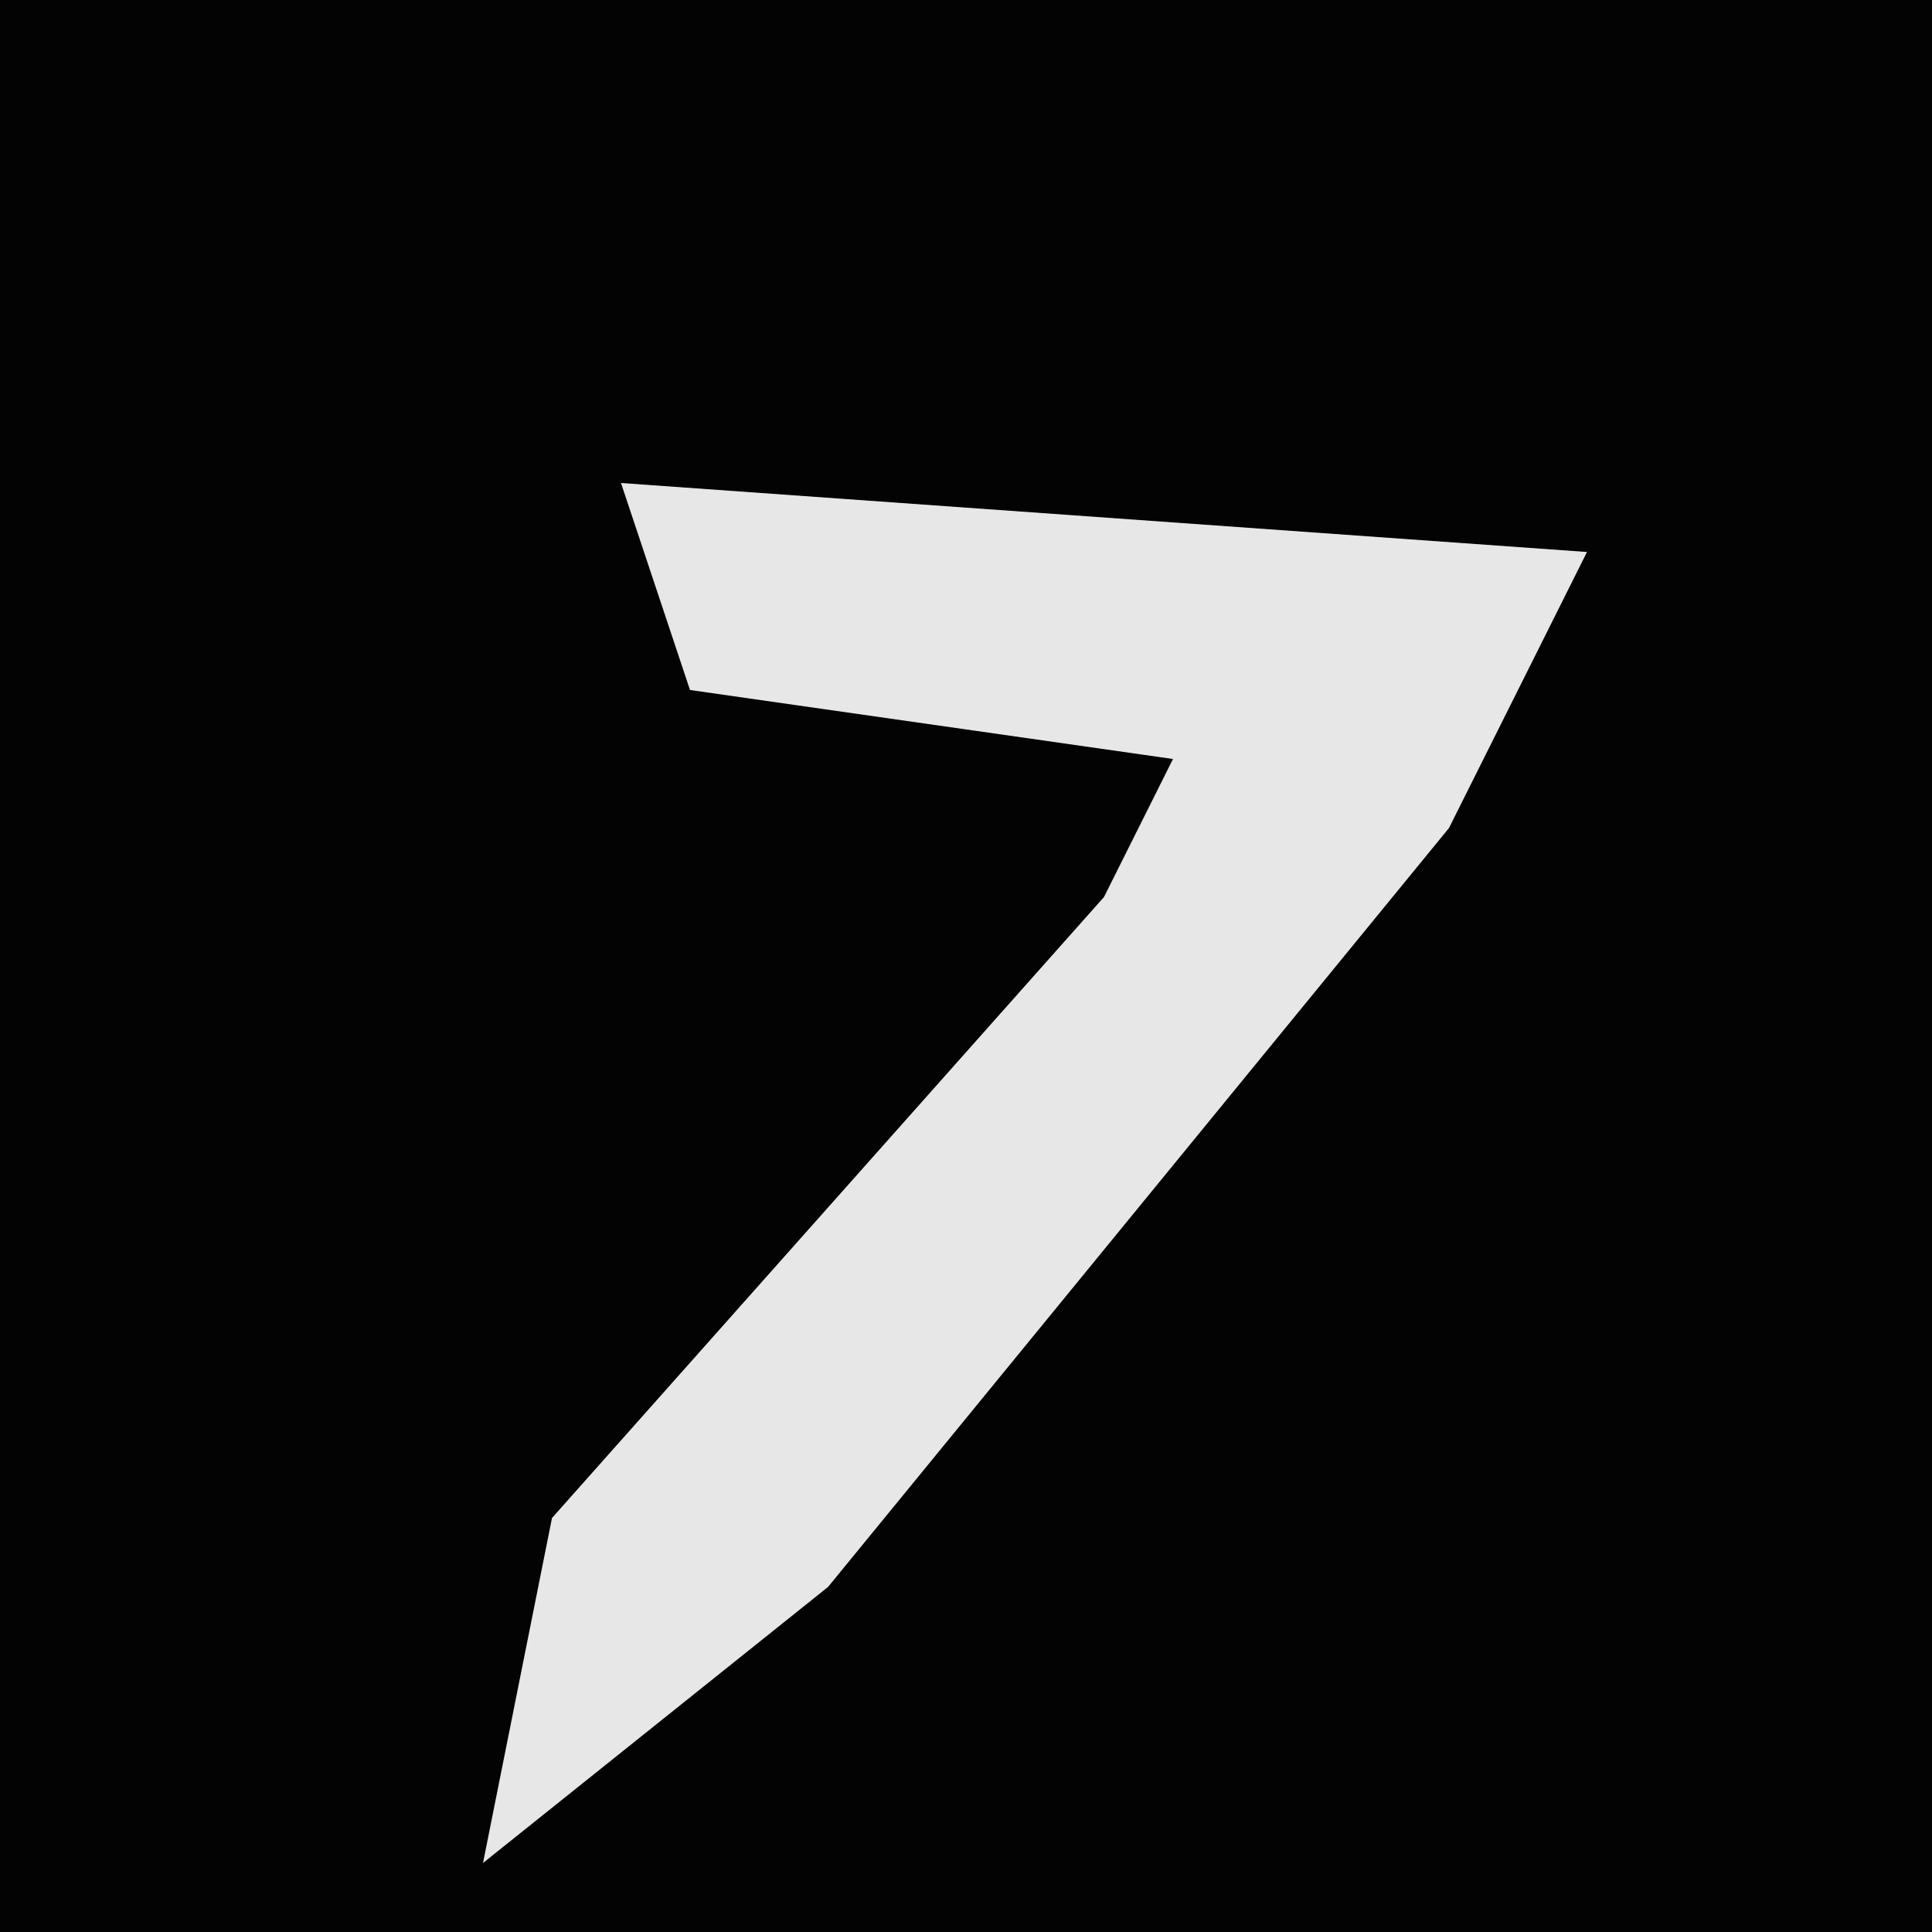 <?xml version="1.0" encoding="UTF-8"?>
<svg version="1.1" xmlns="http://www.w3.org/2000/svg" width="28" height="28">
<path d="M0,0 L28,0 L28,28 L0,28 Z " fill="#030303" transform="translate(0,0)"/>
<path d="M0,0 L14,1 L12,5 L3,16 L-2,20 L-1,15 L7,6 L8,4 L1,3 Z " fill="#E7E7E7" transform="translate(9,7)"/>
</svg>
